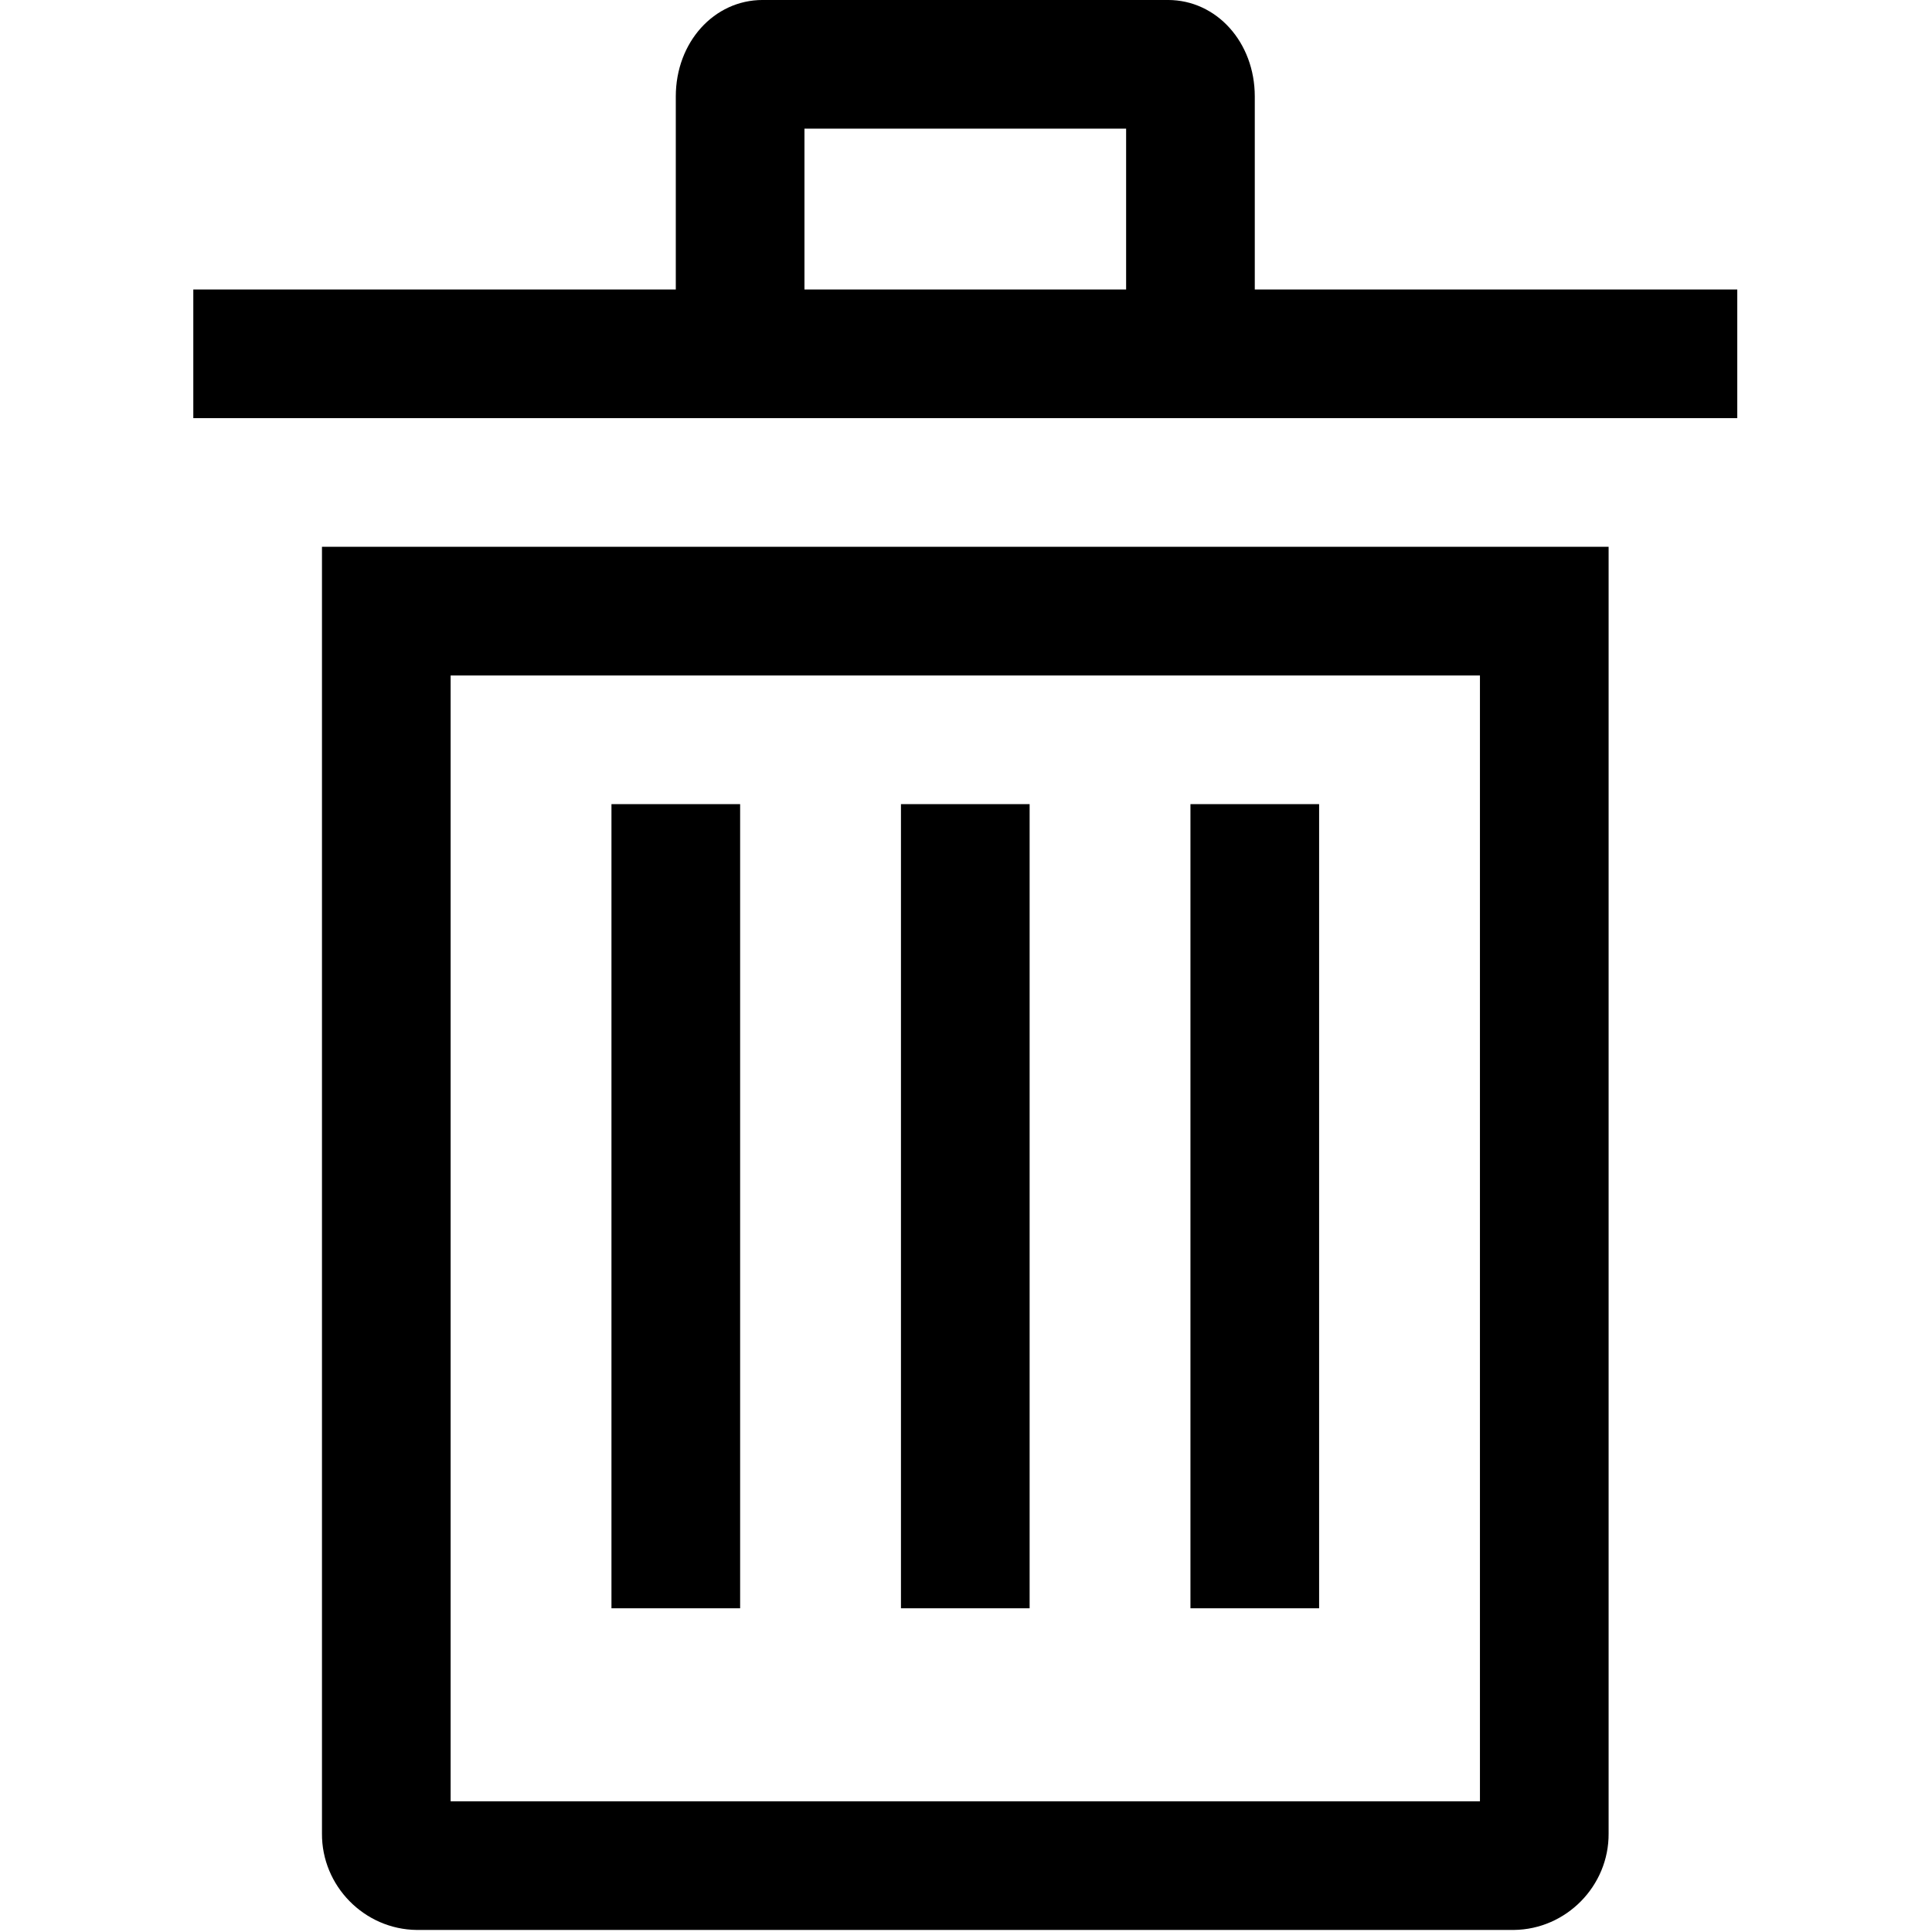 <?xml version="1.0" encoding="UTF-8" standalone="no"?>
<!DOCTYPE svg PUBLIC "-//W3C//DTD SVG 1.1//EN" "http://www.w3.org/Graphics/SVG/1.1/DTD/svg11.dtd">
<svg width="100%" height="100%" viewBox="0 0 150 150" version="1.1" xmlns="http://www.w3.org/2000/svg" xmlns:xlink="http://www.w3.org/1999/xlink" xml:space="preserve" xmlns:serif="http://www.serif.com/" style="fill-rule:evenodd;clip-rule:evenodd;stroke-linejoin:round;stroke-miterlimit:2;">
    <g transform="matrix(2.945,0,0,2.945,-484.667,-83.112)">
        <g transform="matrix(0.106,0,0,0.106,162.885,26.525)">
            <path d="M96,472C95.901,485.045 106.535,495.868 119.579,496L392.421,496C405.465,495.868 416.099,485.045 416,472L416,152L96,152L96,472ZM128,184L384,184L384,464L128,464L128,184Z" style="fill-rule:nonzero;"/>
        </g>
        <g transform="matrix(0.106,0,0,0.106,162.885,26.525)">
            <rect x="168" y="216" width="32" height="200"/>
        </g>
        <g transform="matrix(0.106,0,0,0.106,162.885,26.525)">
            <rect x="240" y="216" width="32" height="200"/>
        </g>
        <g transform="matrix(0.106,0,0,0.106,162.885,26.525)">
            <rect x="312" y="216" width="32" height="200"/>
        </g>
        <g transform="matrix(0.106,0,0,0.106,162.885,26.525)">
            <path d="M328,88L328,40C328,26.542 318.512,16 306.4,16L205.6,16C193.488,16 184,26.542 184,40L184,88L64,88L64,120L448,120L448,88L328,88ZM216,48L296,48L296,88L216,88L216,48Z" style="fill-rule:nonzero;"/>
        </g>
    </g>
</svg>
